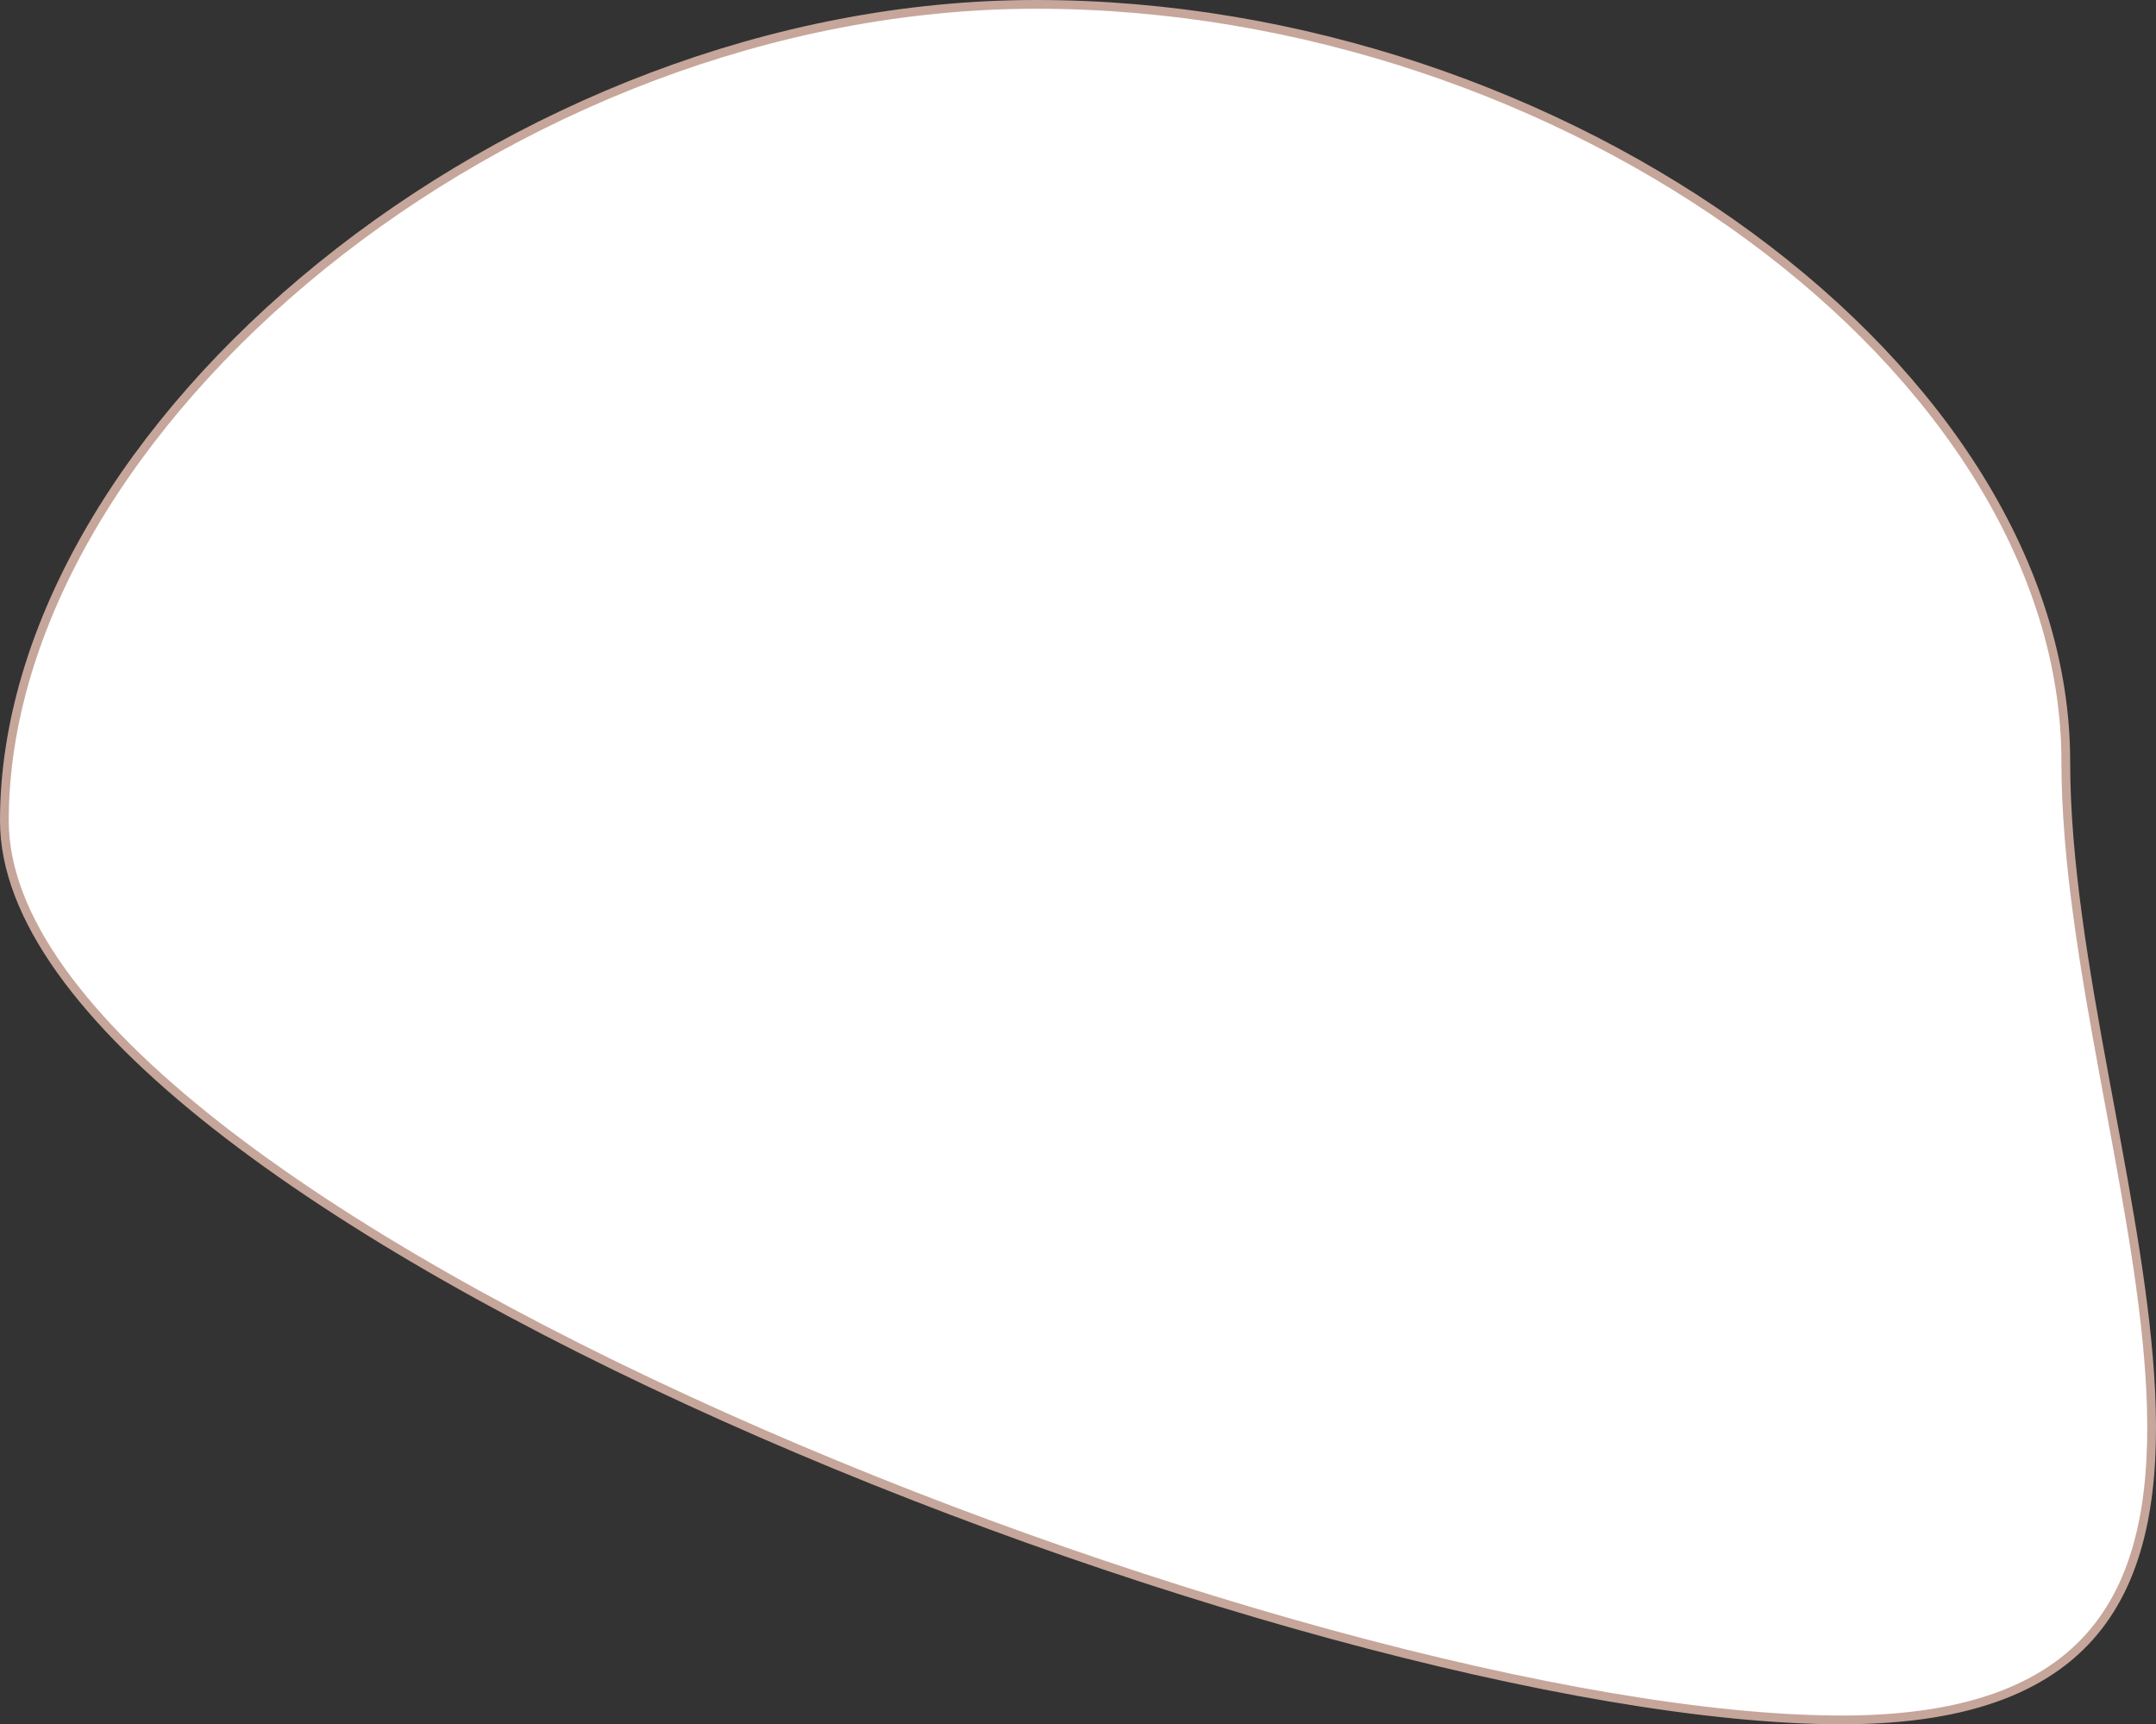 <svg width="739" height="591" viewBox="0 0 739 591" fill="none" xmlns="http://www.w3.org/2000/svg">
<rect x="0" y="0" width="739" height="591" fill="#333333" stroke="none"/>
<path d="M708.081 261.092C708.081 295.064 714.591 332.722 721.467 369.973C722.038 373.064 722.611 376.153 723.183 379.236C729.517 413.371 735.735 446.885 737.185 476.839C738.766 509.522 734.645 537.623 719.107 557.55C703.623 577.406 676.512 589.5 631.247 589.5C540.532 589.5 382.947 545.994 247.968 485.518C180.499 455.289 118.782 420.866 73.959 385.6C51.547 367.966 33.405 350.158 20.878 332.6C8.347 315.037 1.5 297.82 1.5 281.332C1.5 214.325 44.423 144.378 110.264 91.112C176.071 37.872 264.541 1.5 355.179 1.5C445.876 1.5 534.167 32.851 599.761 81.034C665.384 129.239 708.081 194.115 708.081 261.092Z" fill="white" stroke="#C6A69A" stroke-width="3"/>
</svg>
